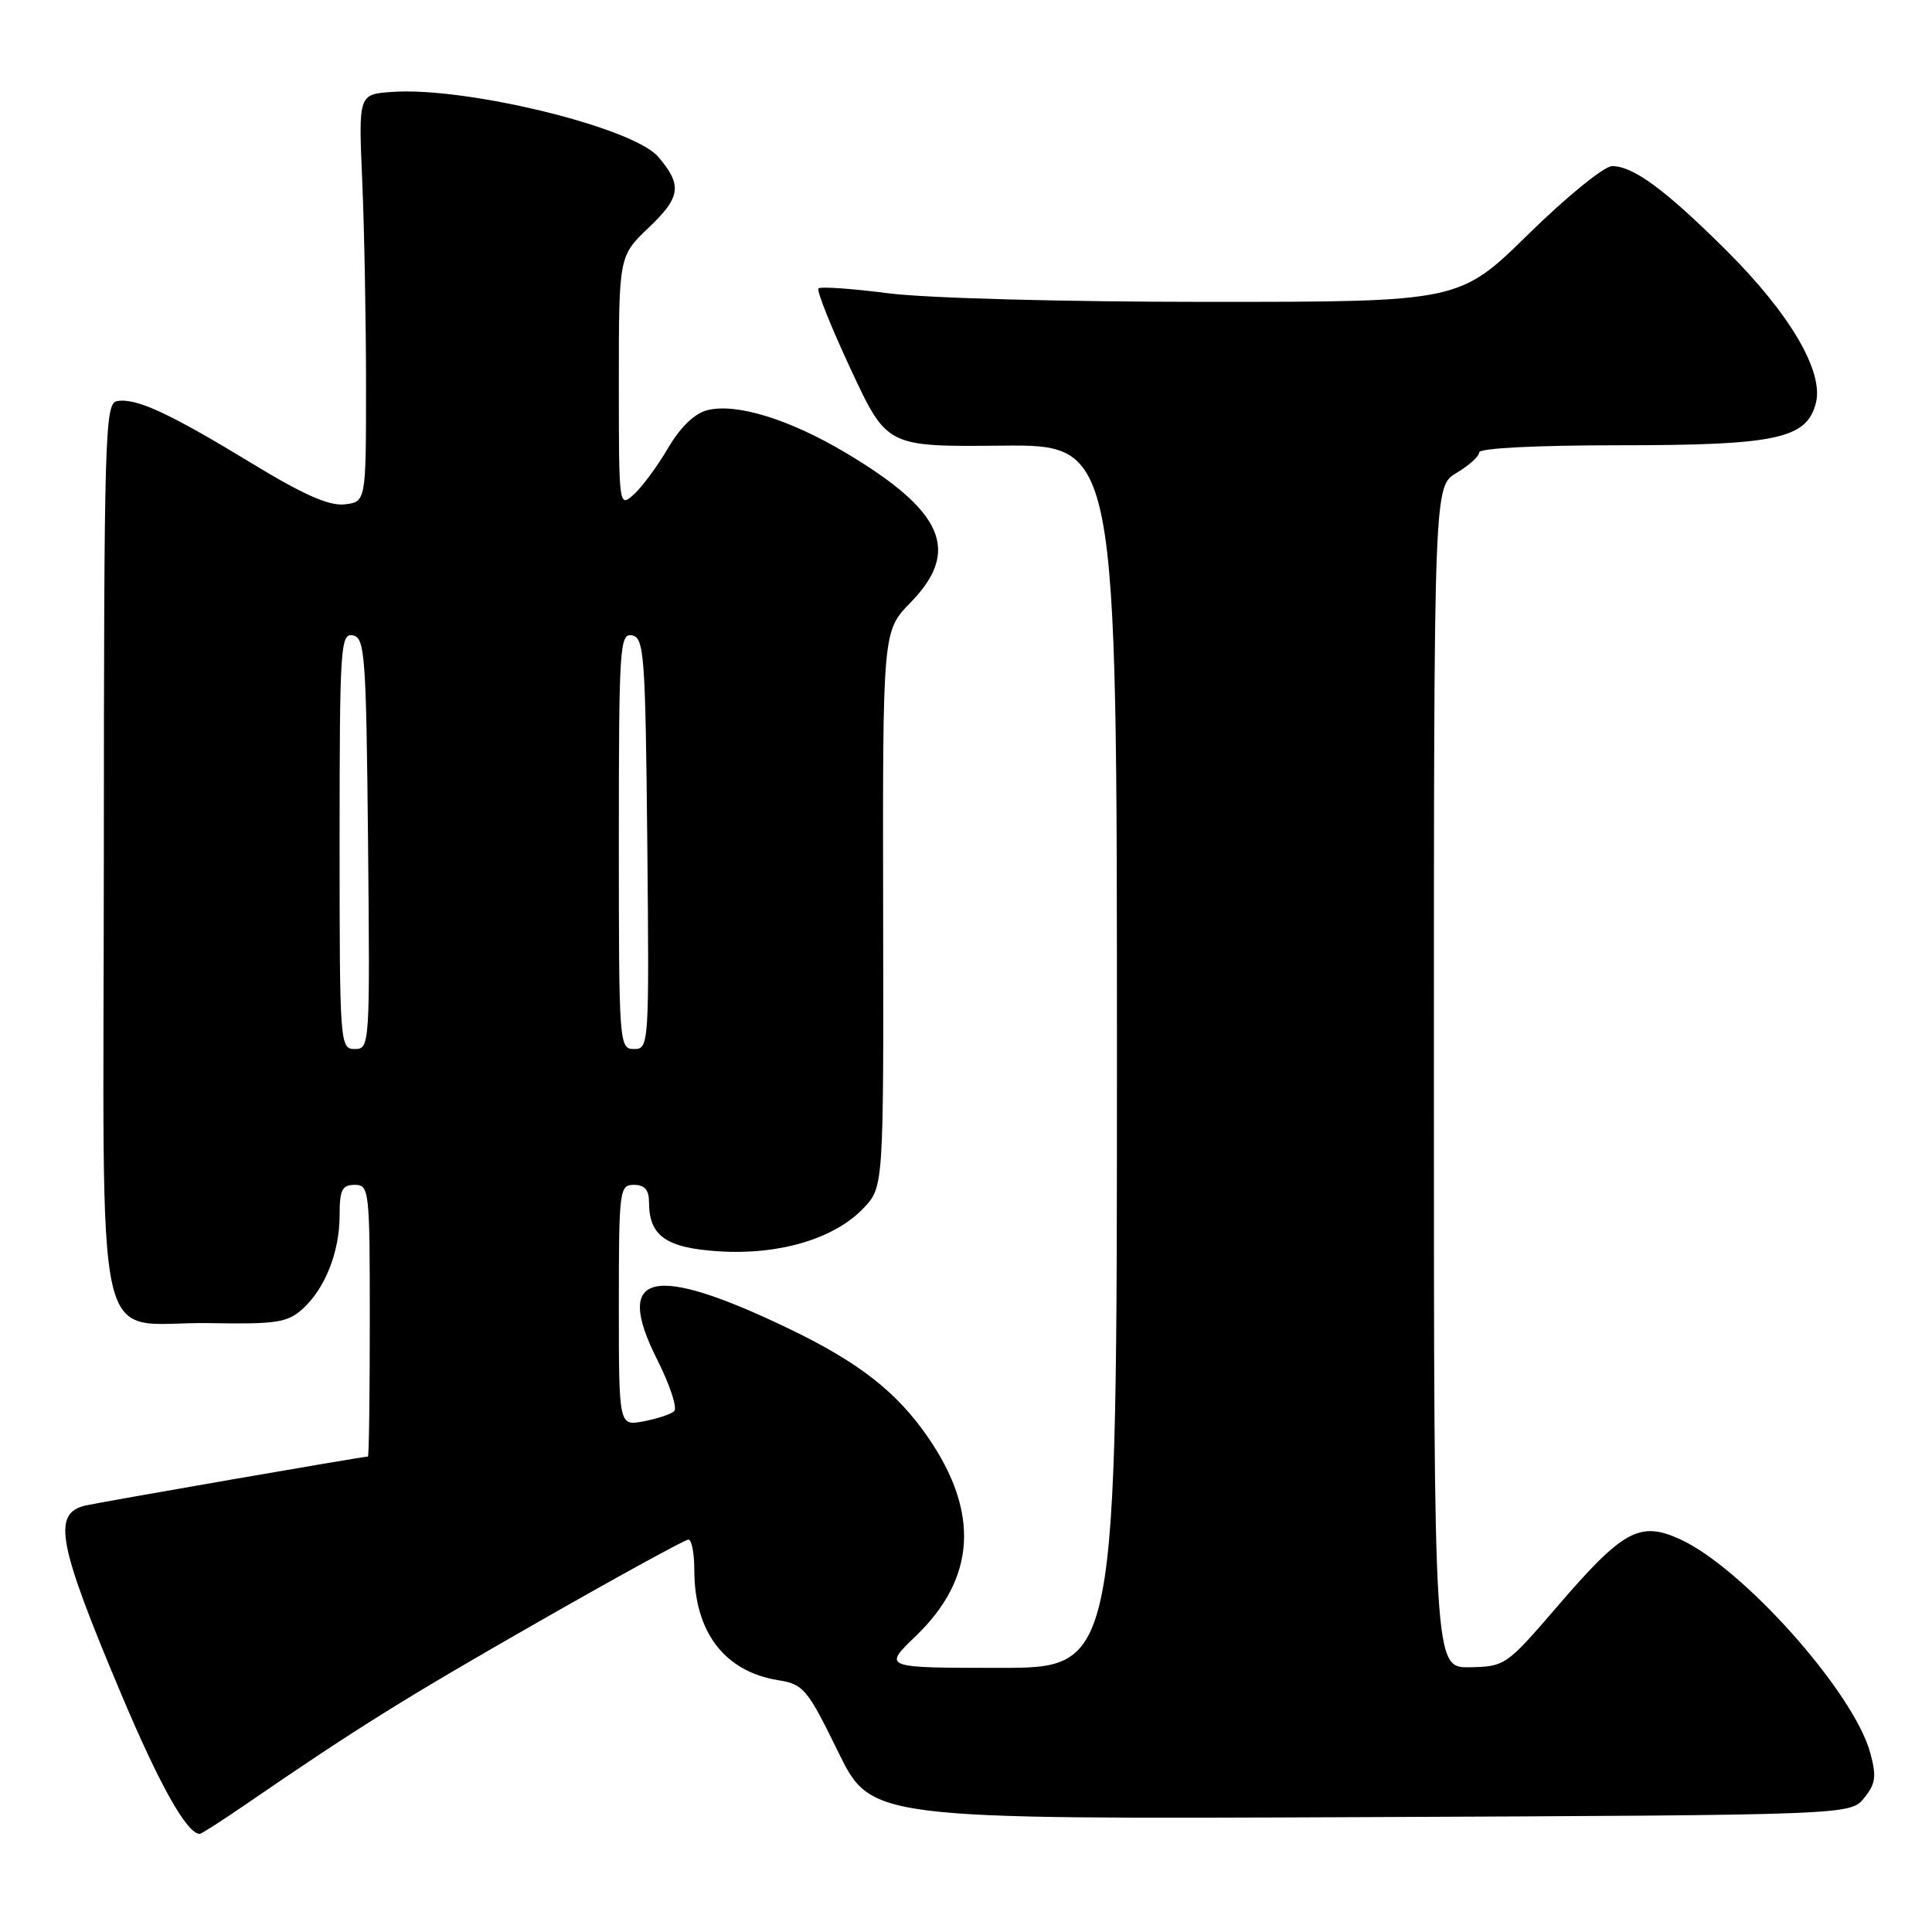 <?xml version="1.0" encoding="UTF-8" standalone="no"?>
<!DOCTYPE svg PUBLIC "-//W3C//DTD SVG 1.1//EN" "http://www.w3.org/Graphics/SVG/1.1/DTD/svg11.dtd" >
<svg xmlns="http://www.w3.org/2000/svg" xmlns:xlink="http://www.w3.org/1999/xlink" version="1.1" viewBox="0 0 256 256">
 <g >
 <path fill="currentColor"
d=" M 32.68 239.01 C 47.24 229.01 53.74 224.96 71.47 214.83 C 81.90 208.87 90.79 204.00 91.22 204.00 C 91.65 204.00 92.00 205.81 92.00 208.03 C 92.00 216.23 95.99 221.48 103.09 222.63 C 106.47 223.17 106.96 223.75 111.06 232.13 C 115.44 241.06 115.44 241.06 180.31 240.78 C 245.18 240.50 245.18 240.50 247.01 238.24 C 248.54 236.35 248.67 235.38 247.81 232.24 C 245.61 224.19 230.89 207.69 222.56 203.93 C 217.25 201.53 215.04 202.75 206.31 212.91 C 199.63 220.68 199.41 220.83 194.75 220.92 C 190.00 221.00 190.00 221.00 190.00 142.72 C 190.00 64.43 190.00 64.43 193.00 62.66 C 194.65 61.68 196.00 60.46 196.00 59.94 C 196.00 59.39 203.58 59.00 214.53 59.00 C 235.44 59.00 239.42 58.14 240.62 53.37 C 241.67 49.21 237.14 41.52 228.70 33.13 C 220.66 25.14 216.43 22.02 213.62 22.01 C 212.58 22.00 207.60 26.05 202.55 31.00 C 193.38 40.00 193.38 40.00 160.01 40.00 C 140.98 40.00 122.83 39.51 117.79 38.87 C 112.92 38.24 108.72 37.95 108.45 38.22 C 108.18 38.48 110.11 43.31 112.74 48.95 C 117.52 59.20 117.52 59.20 132.76 59.05 C 148.00 58.91 148.00 58.91 148.00 139.96 C 148.00 221.00 148.00 221.00 132.48 221.00 C 116.96 221.00 116.96 221.00 121.38 216.75 C 129.29 209.13 129.83 200.42 122.98 190.47 C 118.82 184.43 113.79 180.50 104.50 176.04 C 86.41 167.35 81.23 168.58 87.09 180.17 C 88.77 183.51 89.78 186.58 89.33 186.99 C 88.87 187.40 87.04 188.01 85.25 188.34 C 82.00 188.95 82.00 188.95 82.00 172.97 C 82.00 157.67 82.08 157.00 84.00 157.00 C 85.42 157.00 86.00 157.67 86.00 159.31 C 86.00 163.78 88.25 165.36 95.29 165.81 C 103.25 166.31 110.53 164.15 114.39 160.12 C 117.09 157.29 117.09 157.29 117.02 120.46 C 116.96 83.63 116.96 83.63 120.64 79.85 C 127.35 72.99 125.05 67.72 112.00 59.96 C 104.54 55.53 97.56 53.39 93.73 54.35 C 92.03 54.78 90.16 56.58 88.53 59.36 C 87.13 61.75 85.09 64.52 83.99 65.51 C 82.01 67.30 82.00 67.22 82.00 50.61 C 82.00 33.92 82.00 33.92 86.02 30.10 C 90.21 26.11 90.42 24.51 87.21 20.77 C 83.86 16.87 61.75 11.48 51.93 12.18 C 47.50 12.50 47.50 12.50 48.00 24.00 C 48.27 30.32 48.50 42.47 48.50 51.00 C 48.50 66.50 48.50 66.50 45.66 66.83 C 43.59 67.06 40.18 65.55 33.16 61.27 C 22.31 54.67 17.94 52.67 15.47 53.16 C 13.90 53.47 13.78 57.94 13.76 112.96 C 13.74 182.50 12.06 175.04 27.81 175.32 C 36.51 175.48 38.06 175.25 40.03 173.50 C 43.05 170.81 45.00 165.93 45.00 161.03 C 45.00 157.67 45.33 157.00 47.00 157.00 C 48.93 157.00 49.00 157.67 49.00 175.00 C 49.00 184.90 48.89 193.00 48.75 193.00 C 48.07 193.00 13.21 199.05 11.32 199.49 C 6.88 200.53 7.65 204.54 16.11 224.59 C 21.16 236.57 24.78 243.00 26.47 243.00 C 26.69 243.00 29.49 241.20 32.68 239.01 Z  M 45.00 111.43 C 45.00 85.70 45.12 83.88 46.75 84.19 C 48.36 84.50 48.52 86.74 48.77 111.76 C 49.03 138.49 48.99 139.00 47.02 139.00 C 45.04 139.00 45.00 138.41 45.00 111.43 Z  M 82.00 111.43 C 82.00 85.70 82.12 83.88 83.75 84.19 C 85.36 84.50 85.52 86.74 85.77 111.76 C 86.03 138.49 85.99 139.00 84.02 139.00 C 82.04 139.00 82.00 138.41 82.00 111.43 Z "/>
</g>
</svg>